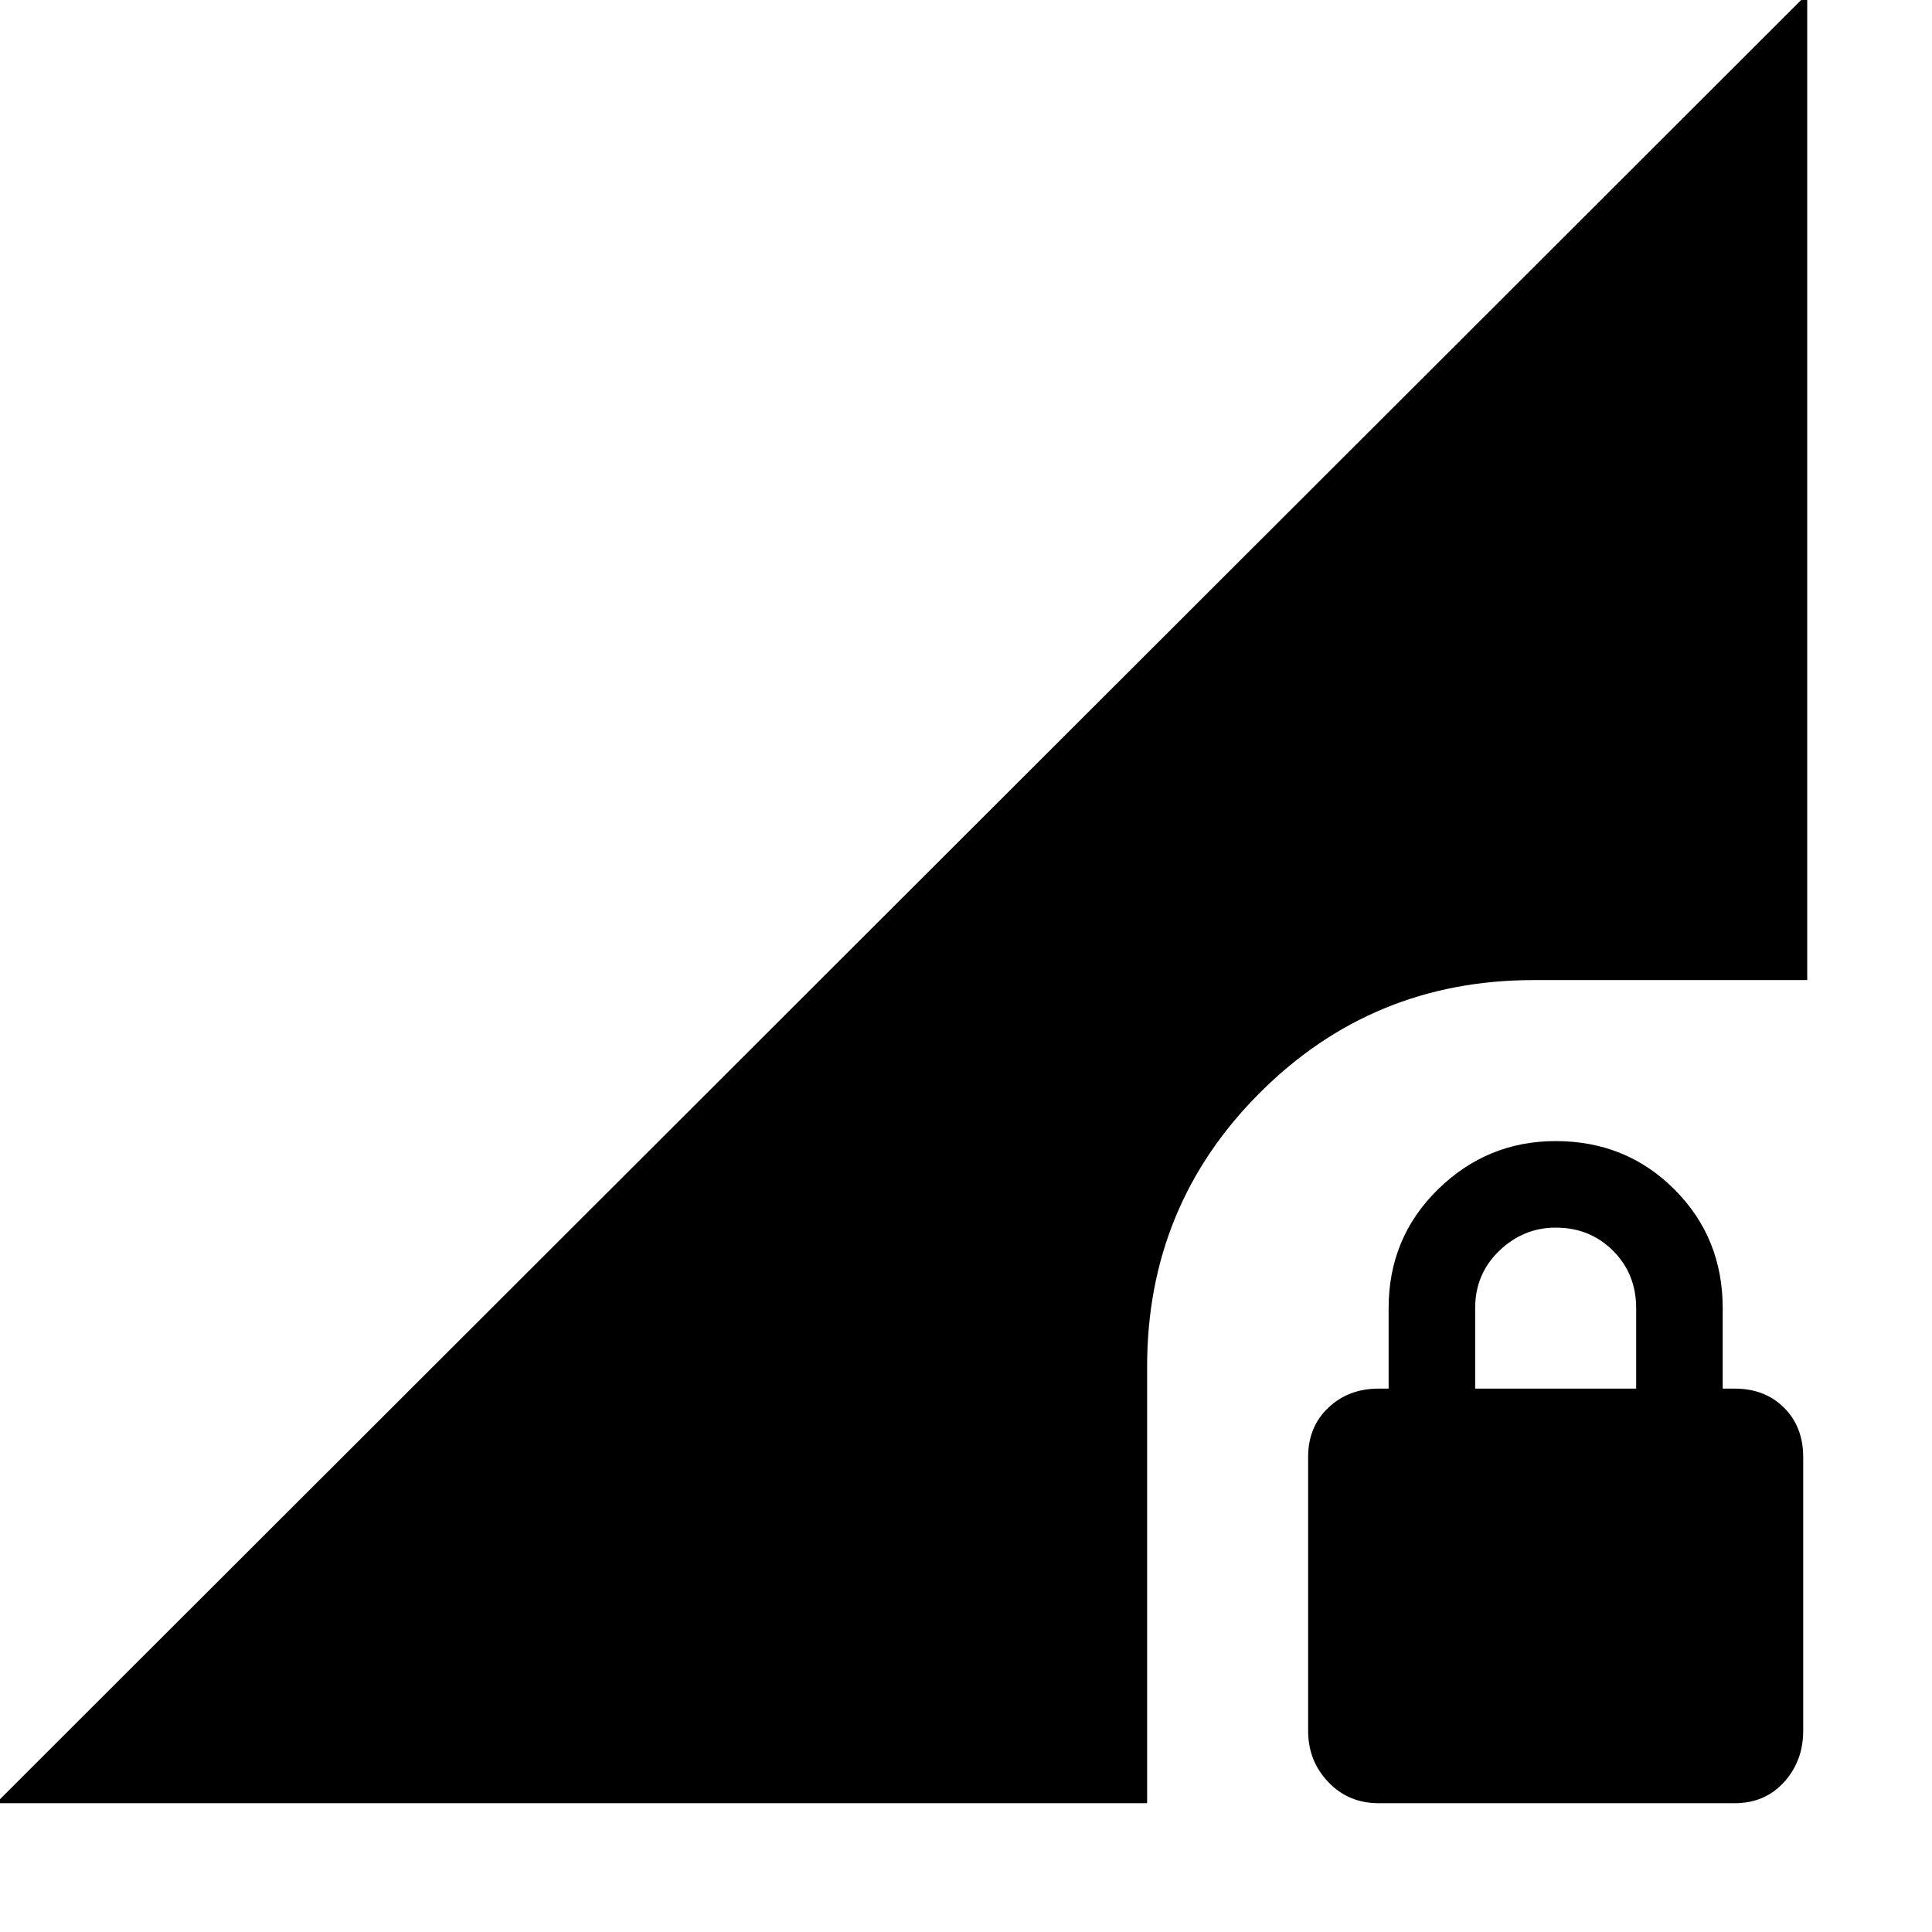 <svg xmlns="http://www.w3.org/2000/svg" height="24" width="24"><path d="M17.125 22.4Q16.75 22.4 16.5 22.137Q16.25 21.875 16.25 21.5V18.1Q16.25 17.725 16.5 17.488Q16.75 17.25 17.125 17.25H17.25V16.25Q17.25 15.375 17.863 14.775Q18.475 14.175 19.325 14.175Q20.2 14.175 20.8 14.775Q21.4 15.375 21.4 16.25V17.25H21.55Q21.925 17.25 22.163 17.488Q22.4 17.725 22.4 18.1V21.5Q22.4 21.875 22.163 22.137Q21.925 22.4 21.55 22.4ZM18.325 17.25H20.325V16.25Q20.325 15.825 20.038 15.537Q19.75 15.25 19.325 15.25Q18.925 15.25 18.625 15.537Q18.325 15.825 18.325 16.25ZM-0.05 22.4 22.45 -0.075V12.175H19.05Q17.05 12.175 15.65 13.575Q14.25 14.975 14.25 16.975V22.4Z"/></svg>